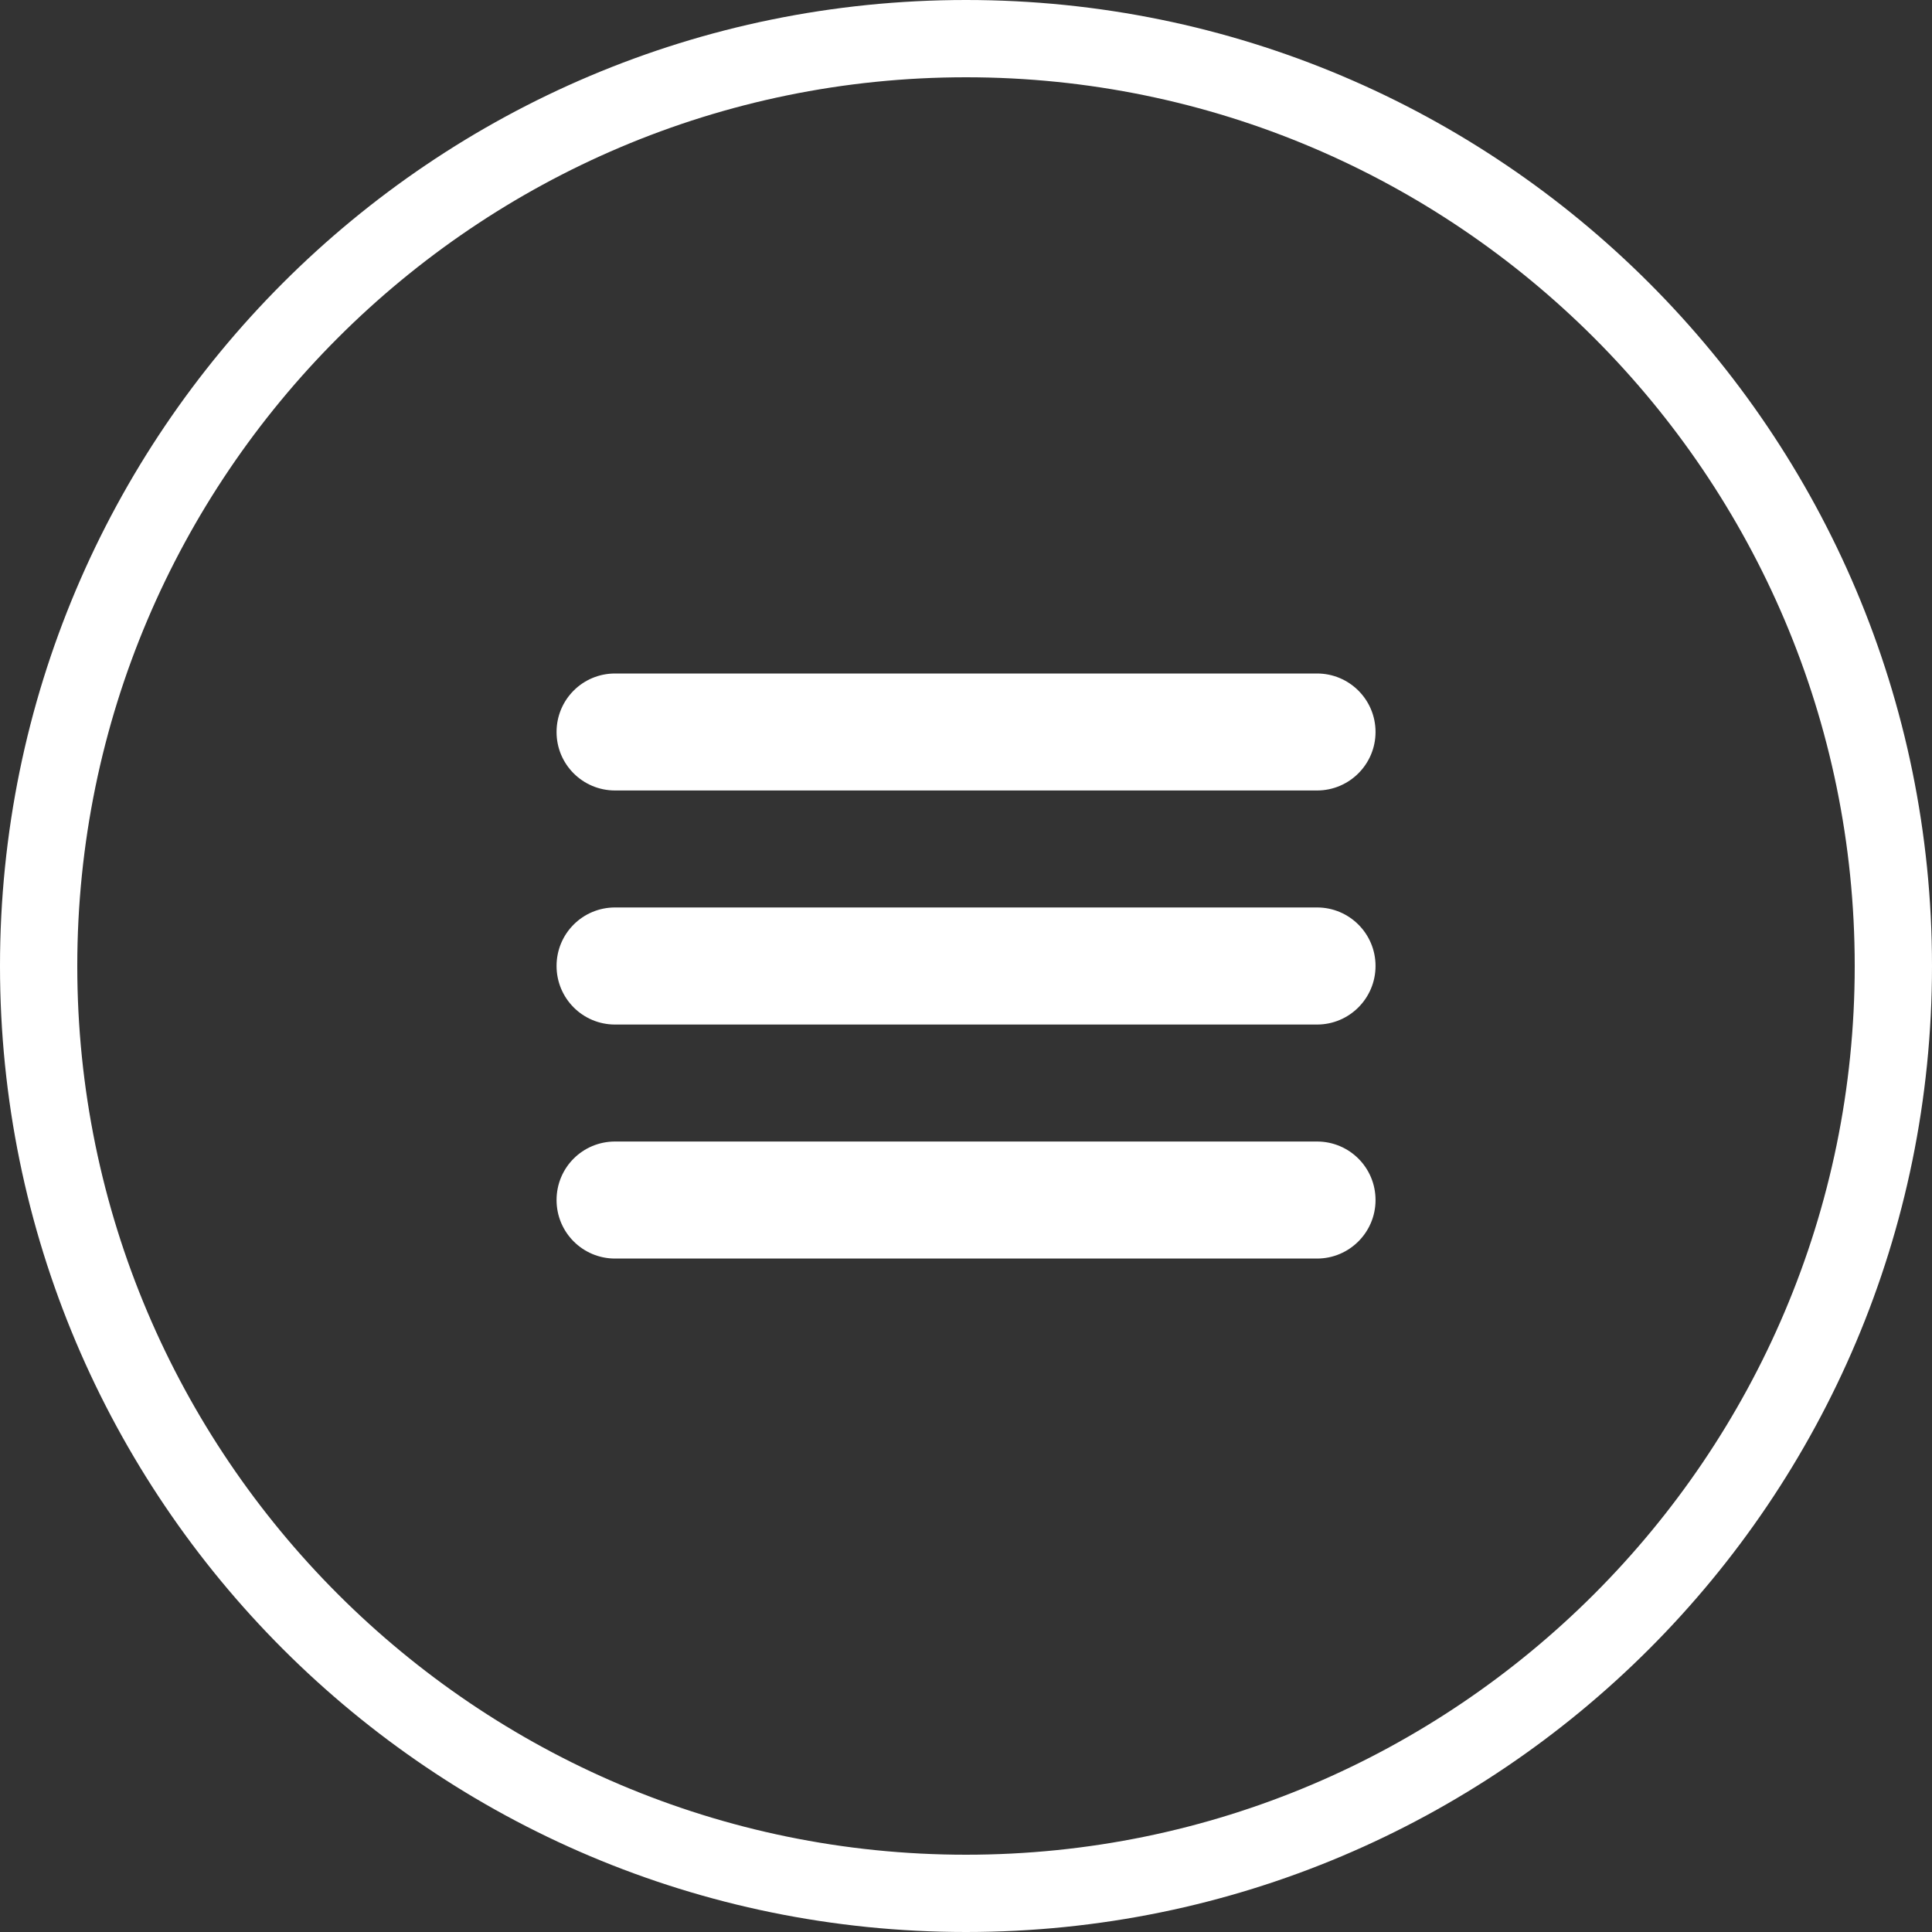 <?xml version="1.0" encoding="utf-8"?>
<!-- Generator: Adobe Illustrator 15.0.2, SVG Export Plug-In . SVG Version: 6.00 Build 0)  -->
<!DOCTYPE svg PUBLIC "-//W3C//DTD SVG 1.1//EN" "http://www.w3.org/Graphics/SVG/1.1/DTD/svg11.dtd">
<svg version="1.1" id="Layer_1" xmlns="http://www.w3.org/2000/svg" xmlns:xlink="http://www.w3.org/1999/xlink" x="0px" y="0px"
	 width="40px" height="40px" viewBox="0 0 40 40" enable-background="new 0 0 40 40" xml:space="preserve">
<rect x="0" y="0" width="40" height="40" fill="#333333" stroke="none"/>
<g>
	<path fill="#FFFFFF" d="M20,1.6c10.146,0,18.4,8.254,18.4,18.4c0,10.146-8.256,18.4-18.4,18.4C9.854,38.4,1.6,30.146,1.6,20
		C1.6,9.854,9.854,1.6,20,1.6 M20,0C8.954,0,0,8.954,0,20s8.954,20,20,20s20-8.954,20-20S31.046,0,20,0L20,0z"/>
</g>
<path fill="#FFFFFF" d="M27.268,23.634H12.734c-0.671,0-1.211,0.539-1.211,1.212c0,0.668,0.54,1.211,1.211,1.211h14.534
	c0.668,0,1.211-0.543,1.211-1.211C28.479,24.173,27.936,23.634,27.268,23.634L27.268,23.634z M12.734,16.366h14.534
	c0.668,0,1.211-0.543,1.211-1.211c0-0.67-0.543-1.211-1.211-1.211H12.734c-0.671,0-1.211,0.541-1.211,1.211
	C11.522,15.823,12.063,16.366,12.734,16.366L12.734,16.366z M27.268,18.788H12.734c-0.671,0-1.211,0.541-1.211,1.211
	s0.54,1.213,1.211,1.213h14.534c0.668,0,1.211-0.543,1.211-1.213S27.936,18.788,27.268,18.788L27.268,18.788z"/>
</svg>
